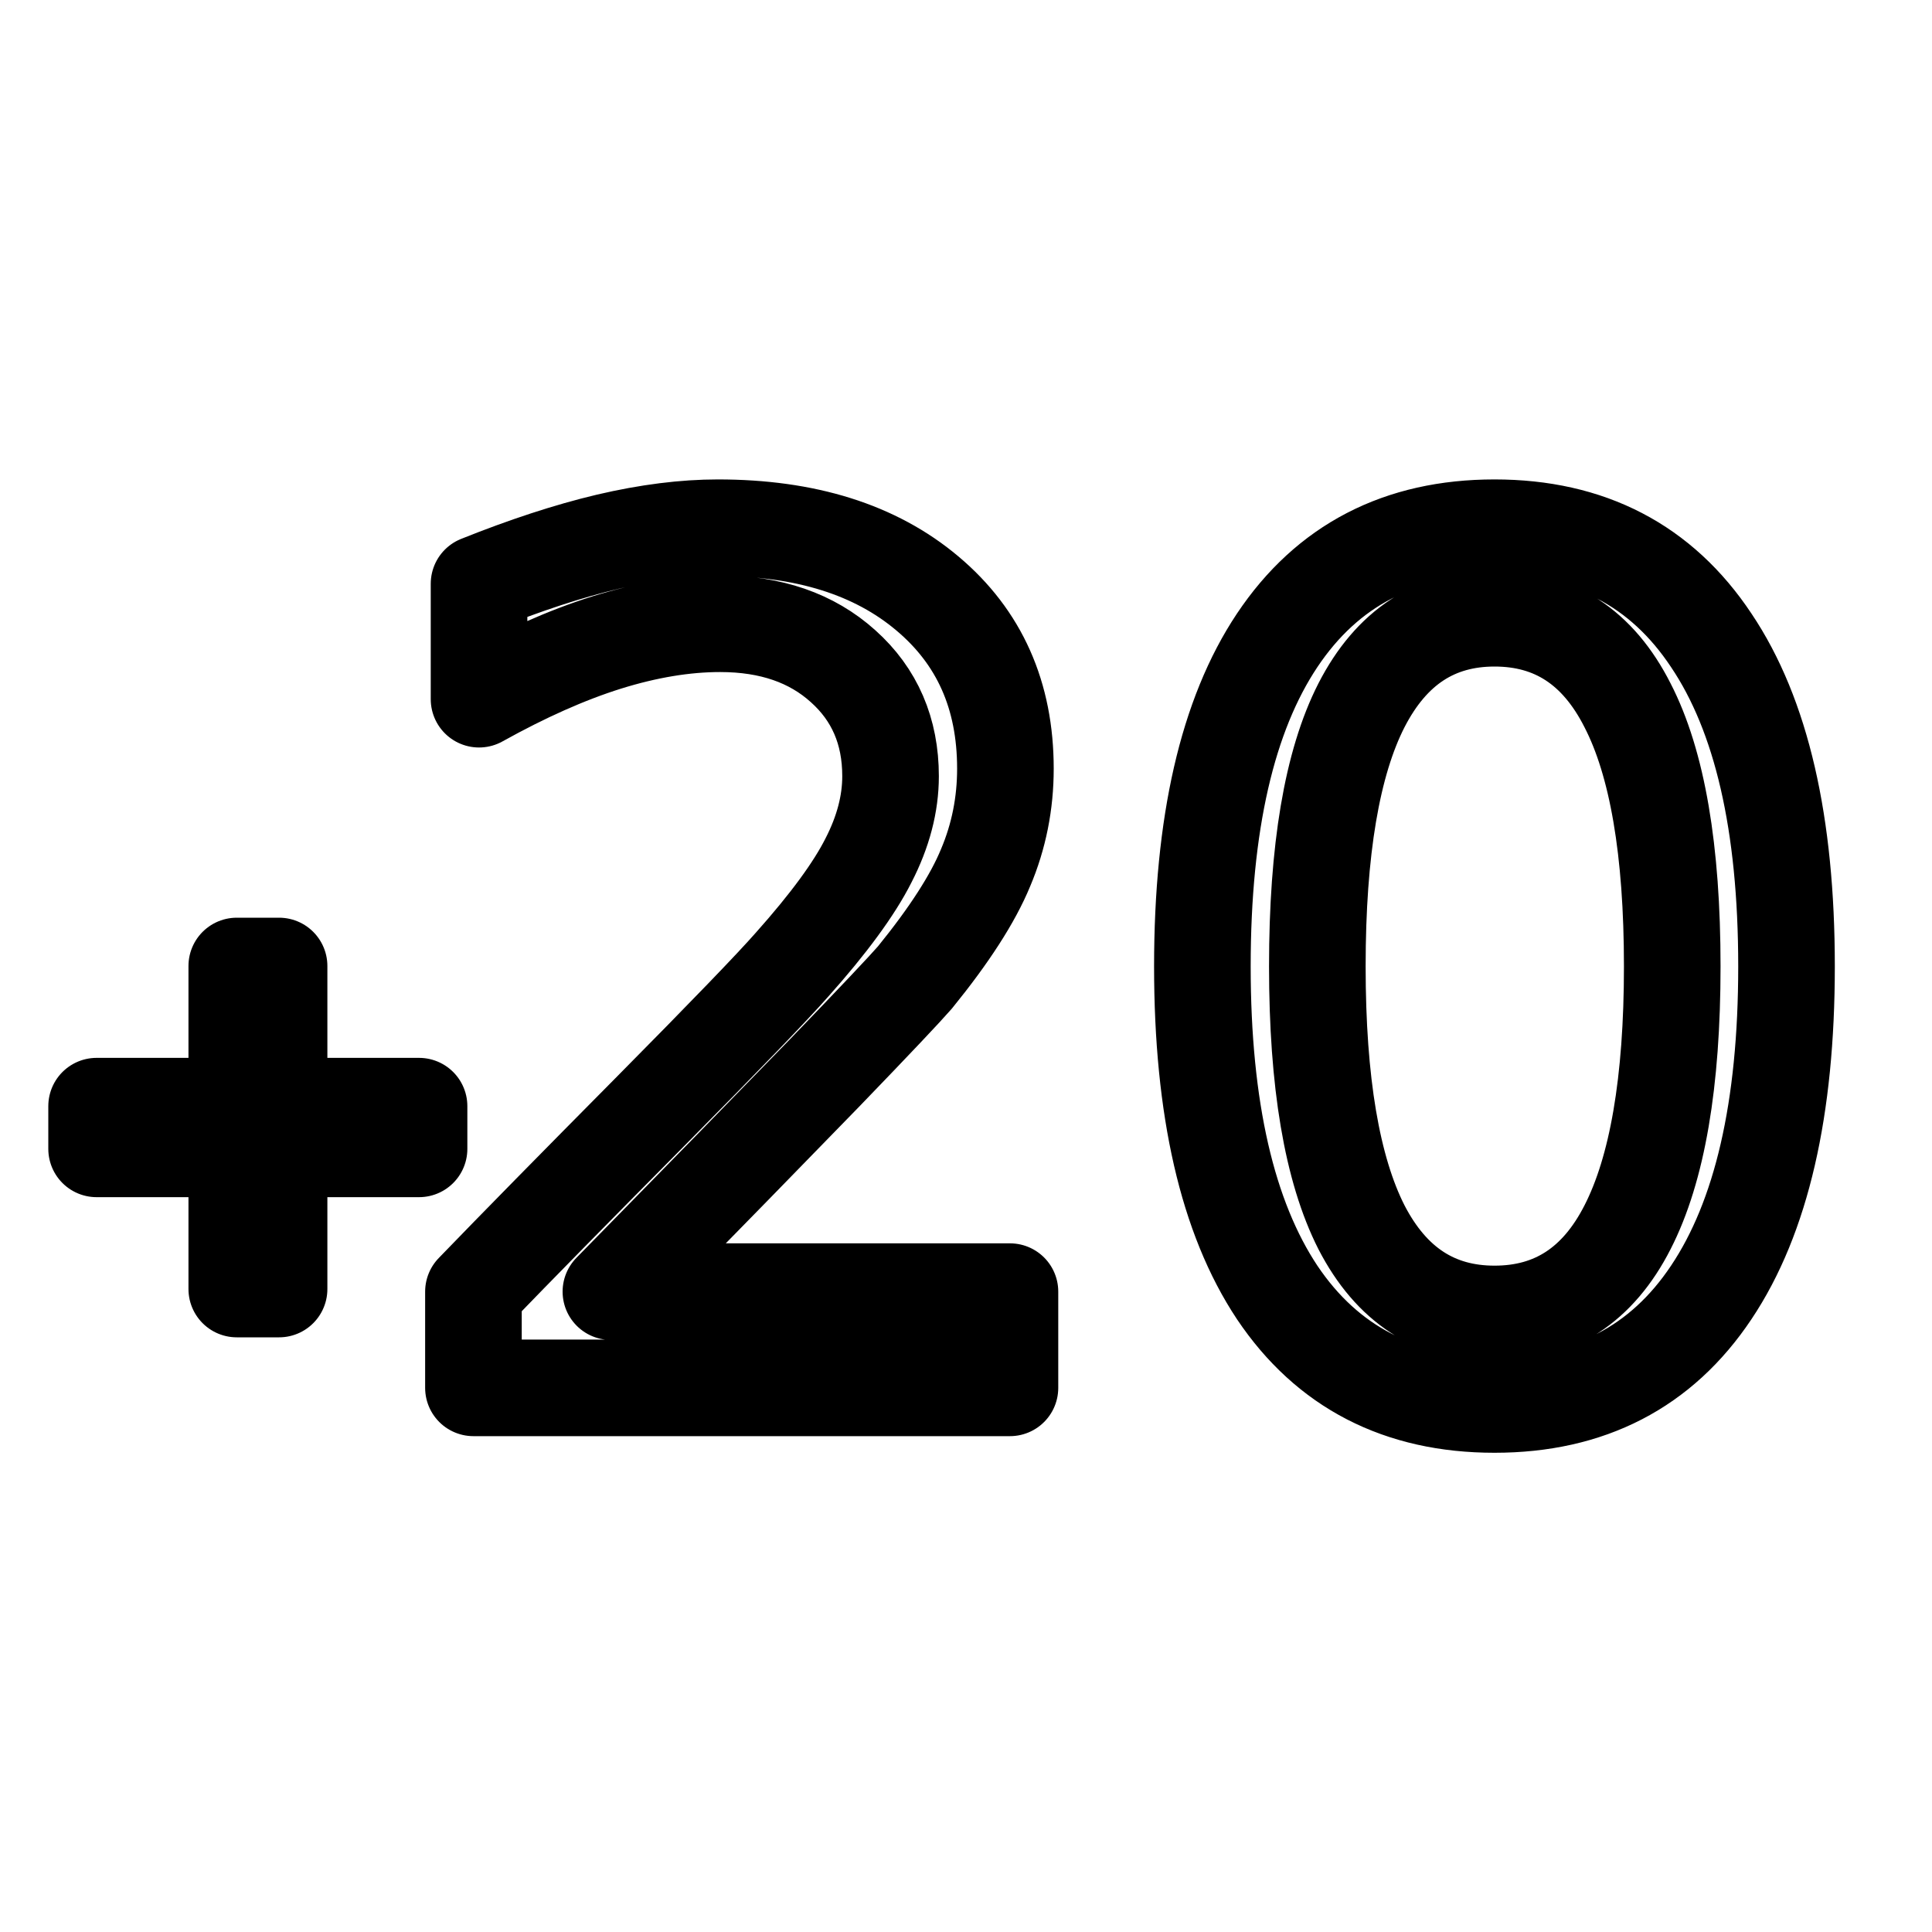 <?xml version="1.0" encoding="UTF-8" standalone="no"?>
<!-- Created with Inkscape (http://www.inkscape.org/) -->

<svg
   width="20"
   height="20"
   viewBox="0 0 20 20"
   version="1.1"
   id="svg1"
   inkscape:version="1.3.2 (091e20ef0f, 2023-11-25)"
   sodipodi:docname="plus20.svg"
   xmlns:inkscape="http://www.inkscape.org/namespaces/inkscape"
   xmlns:sodipodi="http://sodipodi.sourceforge.net/DTD/sodipodi-0.dtd"
   xmlns="http://www.w3.org/2000/svg"
   xmlns:svg="http://www.w3.org/2000/svg">
  <sodipodi:namedview
     id="namedview1"
     pagecolor="#ffffff"
     bordercolor="#000000"
     borderopacity="0.25"
     inkscape:showpageshadow="2"
     inkscape:pageopacity="0.0"
     inkscape:pagecheckerboard="0"
     inkscape:deskcolor="#d1d1d1"
     inkscape:document-units="mm"
     showgrid="true"
     inkscape:zoom="45.254834"
     inkscape:cx="11.976621"
     inkscape:cy="11.98767"
     inkscape:window-width="2511"
     inkscape:window-height="1401"
     inkscape:window-x="0"
     inkscape:window-y="0"
     inkscape:window-maximized="0"
     inkscape:current-layer="g13">
    <inkscape:grid
       id="grid1"
       units="px"
       originx="0"
       originy="0"
       spacingx="1"
       spacingy="1"
       empcolor="#0099e5"
       empopacity="0.302"
       color="#0099e5"
       opacity="0.149"
       empspacing="5"
       dotted="false"
       gridanglex="30"
       gridanglez="30"
       visible="true" />
  </sodipodi:namedview>
  <defs
     id="defs1" />
  <g
     inkscape:label="Calque 1"
     inkscape:groupmode="layer"
     id="layer1">
    <g
       id="g13"
       transform="translate(1.422)">
      <path
         id="text12"
         style="fill:none;stroke:#000000;stroke-linecap:round;stroke-linejoin:round;stroke-dashoffset:10.9;paint-order:stroke fill markers"
         d="M 6.01 5.463 C 5.666 5.463 5.287 5.51 4.873 5.607 C 4.459 5.705 4.014 5.852 3.537 6.043 L 3.537 7.238 C 4.006 6.977 4.445 6.781 4.856 6.652 C 5.27 6.523 5.662 6.457 6.033 6.457 C 6.557 6.457 6.981 6.604 7.305 6.896 C 7.633 7.189 7.797 7.57 7.797 8.035 C 7.797 8.32 7.721 8.611 7.568 8.908 C 7.42 9.201 7.156 9.561 6.777 9.986 C 6.578 10.213 6.09 10.719 5.313 11.504 C 4.539 12.285 3.928 12.906 3.479 13.371 L 3.479 14.367 L 9.033 14.367 L 9.033 13.371 L 4.902 13.371 C 5.856 12.398 6.594 11.643 7.117 11.104 C 7.641 10.561 7.951 10.232 8.049 10.119 C 8.404 9.682 8.649 9.303 8.781 8.982 C 8.918 8.658 8.986 8.316 8.986 7.957 C 8.986 7.199 8.717 6.596 8.178 6.143 C 7.639 5.689 6.916 5.463 6.01 5.463 z M 14.049 5.463 C 13.068 5.463 12.318 5.852 11.799 6.629 C 11.283 7.402 11.025 8.527 11.025 10.004 C 11.025 11.477 11.283 12.602 11.799 13.379 C 12.318 14.152 13.068 14.539 14.049 14.539 C 15.029 14.539 15.777 14.152 16.293 13.379 C 16.813 12.602 17.072 11.477 17.072 10.004 C 17.072 8.527 16.813 7.402 16.293 6.629 C 15.777 5.852 15.029 5.463 14.049 5.463 z M 14.049 6.4 C 14.662 6.4 15.121 6.699 15.426 7.301 C 15.734 7.898 15.889 8.801 15.889 10.004 C 15.889 11.203 15.734 12.104 15.426 12.705 C 15.121 13.303 14.662 13.602 14.049 13.602 C 13.44 13.602 12.981 13.303 12.672 12.705 C 12.367 12.104 12.215 11.203 12.215 10.004 C 12.215 8.801 12.367 7.898 12.672 7.301 C 12.981 6.699 13.44 6.4 14.049 6.4 z M 1.029 10 L 1.029 11.451 L -0.422 11.451 L -0.422 11.893 L 1.029 11.893 L 1.029 13.344 L 1.467 13.344 L 1.467 11.893 L 2.916 11.893 L 2.916 11.451 L 1.467 11.451 L 1.467 10 L 1.029 10 z " />
    </g>
  </g>
</svg>
